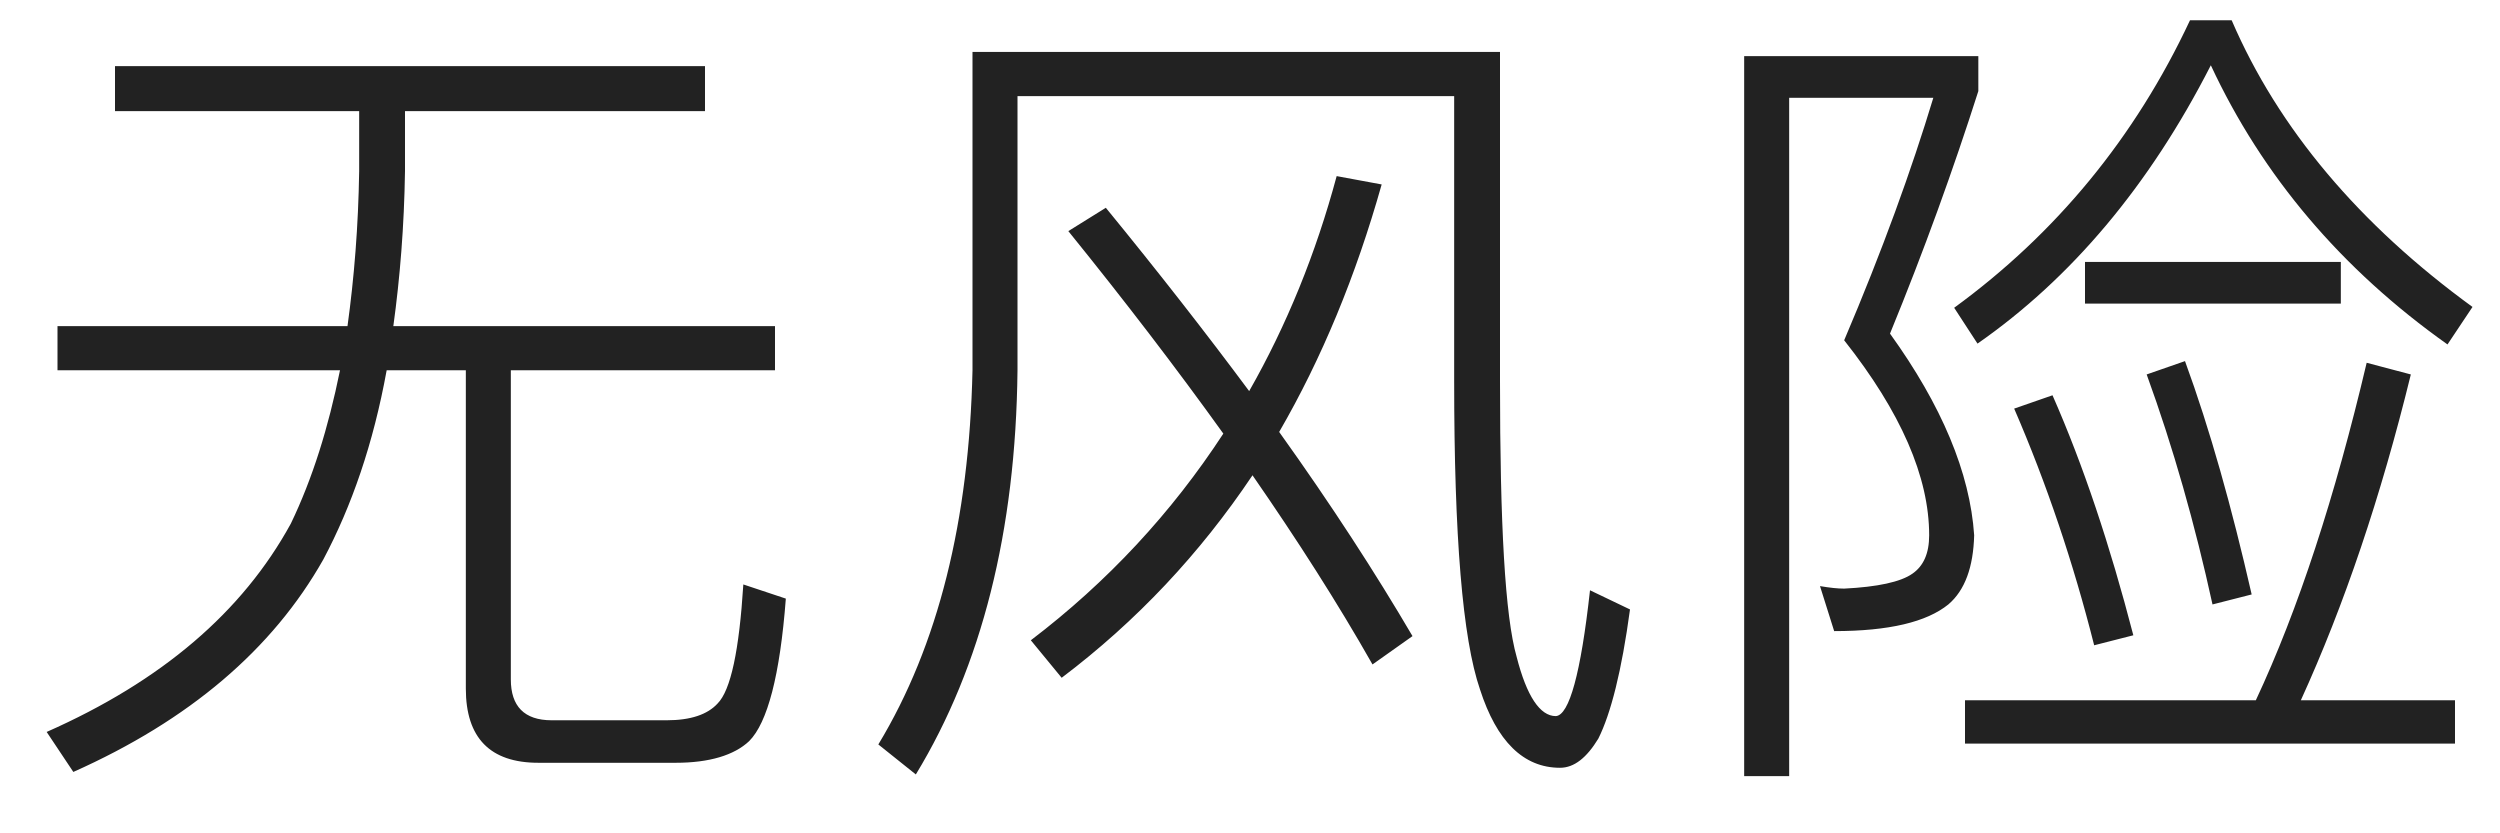 <?xml version="1.0" encoding="UTF-8" standalone="no"?>
<svg width="72px" height="24px" viewBox="0 0 72 24" version="1.1" xmlns="http://www.w3.org/2000/svg" xmlns:xlink="http://www.w3.org/1999/xlink">
    <!-- Generator: Sketch 3.7.2 (28276) - http://www.bohemiancoding.com/sketch -->
    <title>em-home-safe-tex</title>
    <desc>Created with Sketch.</desc>
    <defs></defs>
    <g id="新首页" stroke="none" stroke-width="1" fill="none" fill-rule="evenodd">
        <g transform="translate(-831, -817)" id="whyChooseUS-Copy" fill="#222222">
            <g transform="translate(0, 620)">
                <g id="Group-11" transform="translate(831, 197)">
                    <path d="M3.312,1.904 L3.312,3.2 L10.344,3.2 L10.344,4.928 C10.32,6.512 10.2,8 10.008,9.392 L1.656,9.392 L1.656,10.664 L9.792,10.664 C9.456,12.32 9,13.784 8.376,15.08 C6.984,17.624 4.656,19.616 1.344,21.08 L2.112,22.232 C5.448,20.744 7.848,18.704 9.312,16.112 C10.128,14.576 10.752,12.776 11.136,10.664 L13.416,10.664 L13.416,19.832 C13.416,21.248 14.112,21.968 15.504,21.968 L19.464,21.968 C20.424,21.968 21.144,21.752 21.576,21.344 C22.104,20.816 22.464,19.448 22.632,17.24 L21.408,16.832 C21.288,18.728 21.048,19.88 20.664,20.264 C20.376,20.576 19.896,20.744 19.2,20.744 L15.888,20.744 C15.096,20.744 14.712,20.336 14.712,19.568 L14.712,10.664 L22.32,10.664 L22.32,9.392 L11.328,9.392 C11.52,8 11.64,6.512 11.664,4.928 L11.664,3.2 L20.304,3.2 L20.304,1.904 L3.312,1.904 Z M31.848,5.984 L30.768,6.656 C32.4,8.672 33.888,10.616 35.232,12.488 C33.744,14.768 31.896,16.76 29.688,18.44 L30.576,19.52 C32.736,17.888 34.56,15.944 36.072,13.688 C37.368,15.56 38.52,17.36 39.528,19.136 L40.68,18.32 C39.624,16.52 38.352,14.552 36.84,12.44 C38.064,10.328 39.048,7.952 39.792,5.312 L38.496,5.072 C37.896,7.304 37.056,9.368 35.976,11.264 C34.728,9.584 33.36,7.832 31.848,5.984 L31.848,5.984 Z M28.008,1.496 L28.008,10.664 C27.912,14.984 27.024,18.584 25.296,21.44 L26.376,22.304 C28.272,19.184 29.256,15.296 29.304,10.664 L29.304,2.768 L41.88,2.768 L41.88,10.976 C41.88,15.44 42.12,18.392 42.624,19.856 C43.104,21.344 43.872,22.112 44.928,22.112 C45.336,22.112 45.696,21.824 46.032,21.272 C46.392,20.552 46.704,19.328 46.944,17.552 L45.792,17 C45.528,19.4 45.192,20.6 44.808,20.624 C44.352,20.624 43.968,20.048 43.68,18.92 C43.344,17.744 43.2,15.104 43.2,10.976 L43.2,1.496 L28.008,1.496 Z M50.232,1.616 L50.232,22.352 L51.528,22.352 L51.528,2.816 L55.68,2.816 C55.056,4.88 54.216,7.208 53.112,9.8 C54.744,11.864 55.56,13.736 55.56,15.416 C55.56,15.944 55.392,16.304 55.08,16.52 C54.744,16.76 54.072,16.904 53.112,16.952 C52.92,16.952 52.704,16.928 52.416,16.88 L52.824,18.176 C54.408,18.176 55.488,17.912 56.112,17.408 C56.592,17 56.832,16.328 56.856,15.416 C56.736,13.616 55.92,11.672 54.432,9.608 C55.416,7.208 56.256,4.88 56.976,2.624 L56.976,1.616 L50.232,1.616 Z M60.048,7.544 L60.048,8.744 L67.416,8.744 L67.416,7.544 L60.048,7.544 Z M56.592,20.168 L56.592,21.416 L70.704,21.416 L70.704,20.168 L66.264,20.168 C67.512,17.432 68.568,14.312 69.432,10.784 L68.16,10.448 C67.248,14.312 66.192,17.552 64.968,20.168 L56.592,20.168 Z M59.112,11.384 L58.008,11.768 C58.944,13.928 59.712,16.208 60.312,18.584 L61.44,18.296 C60.768,15.704 60,13.4 59.112,11.384 L59.112,11.384 Z M62.928,10.4 L61.824,10.784 C62.592,12.896 63.216,15.104 63.72,17.408 L64.848,17.12 C64.272,14.6 63.648,12.368 62.928,10.4 L62.928,10.4 Z M63.072,0.584 C61.488,3.968 59.208,6.728 56.28,8.864 L56.952,9.896 C59.64,8.024 61.896,5.36 63.672,1.88 C65.16,5.072 67.44,7.76 70.488,9.92 L71.208,8.84 C67.944,6.464 65.616,3.704 64.272,0.584 L63.072,0.584 Z" id="无风险"></path>
                </g>
            </g>
        </g>
    </g>
</svg>